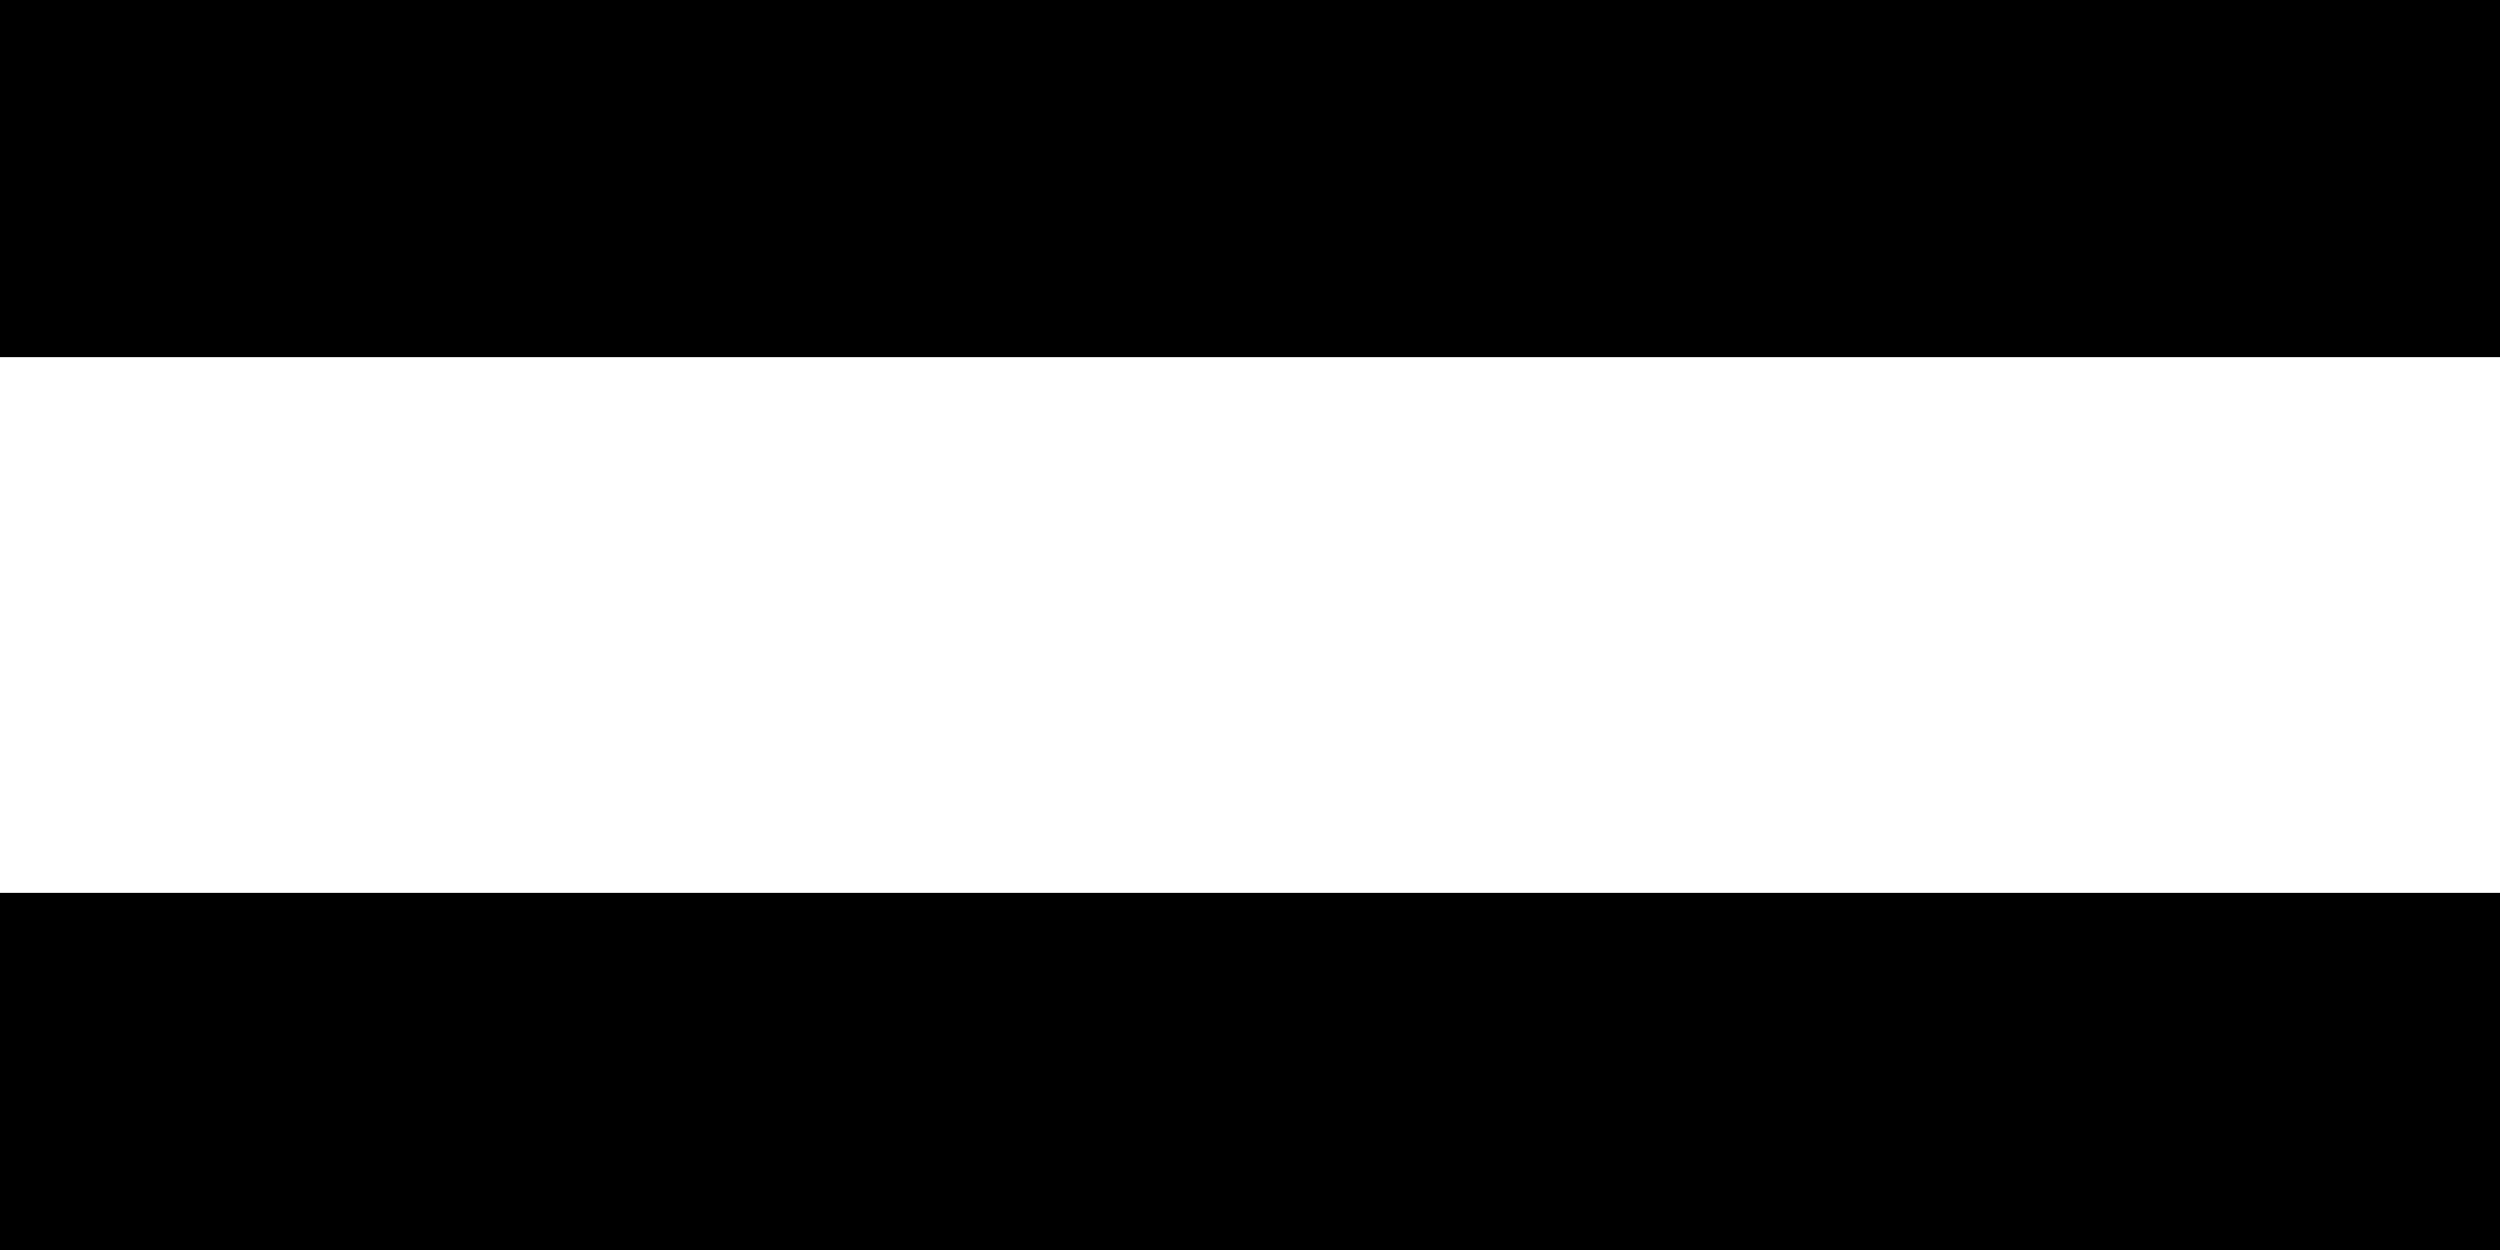 <svg xmlns="http://www.w3.org/2000/svg" style="isolation:isolate" viewBox="5 9 14 7" width="14pt" height="7pt">
    <g>
        <path d="M5 16v-2h14v2H5zm0-5V9h14v2H5z" fill="currentColor"/>
    </g>
</svg>
